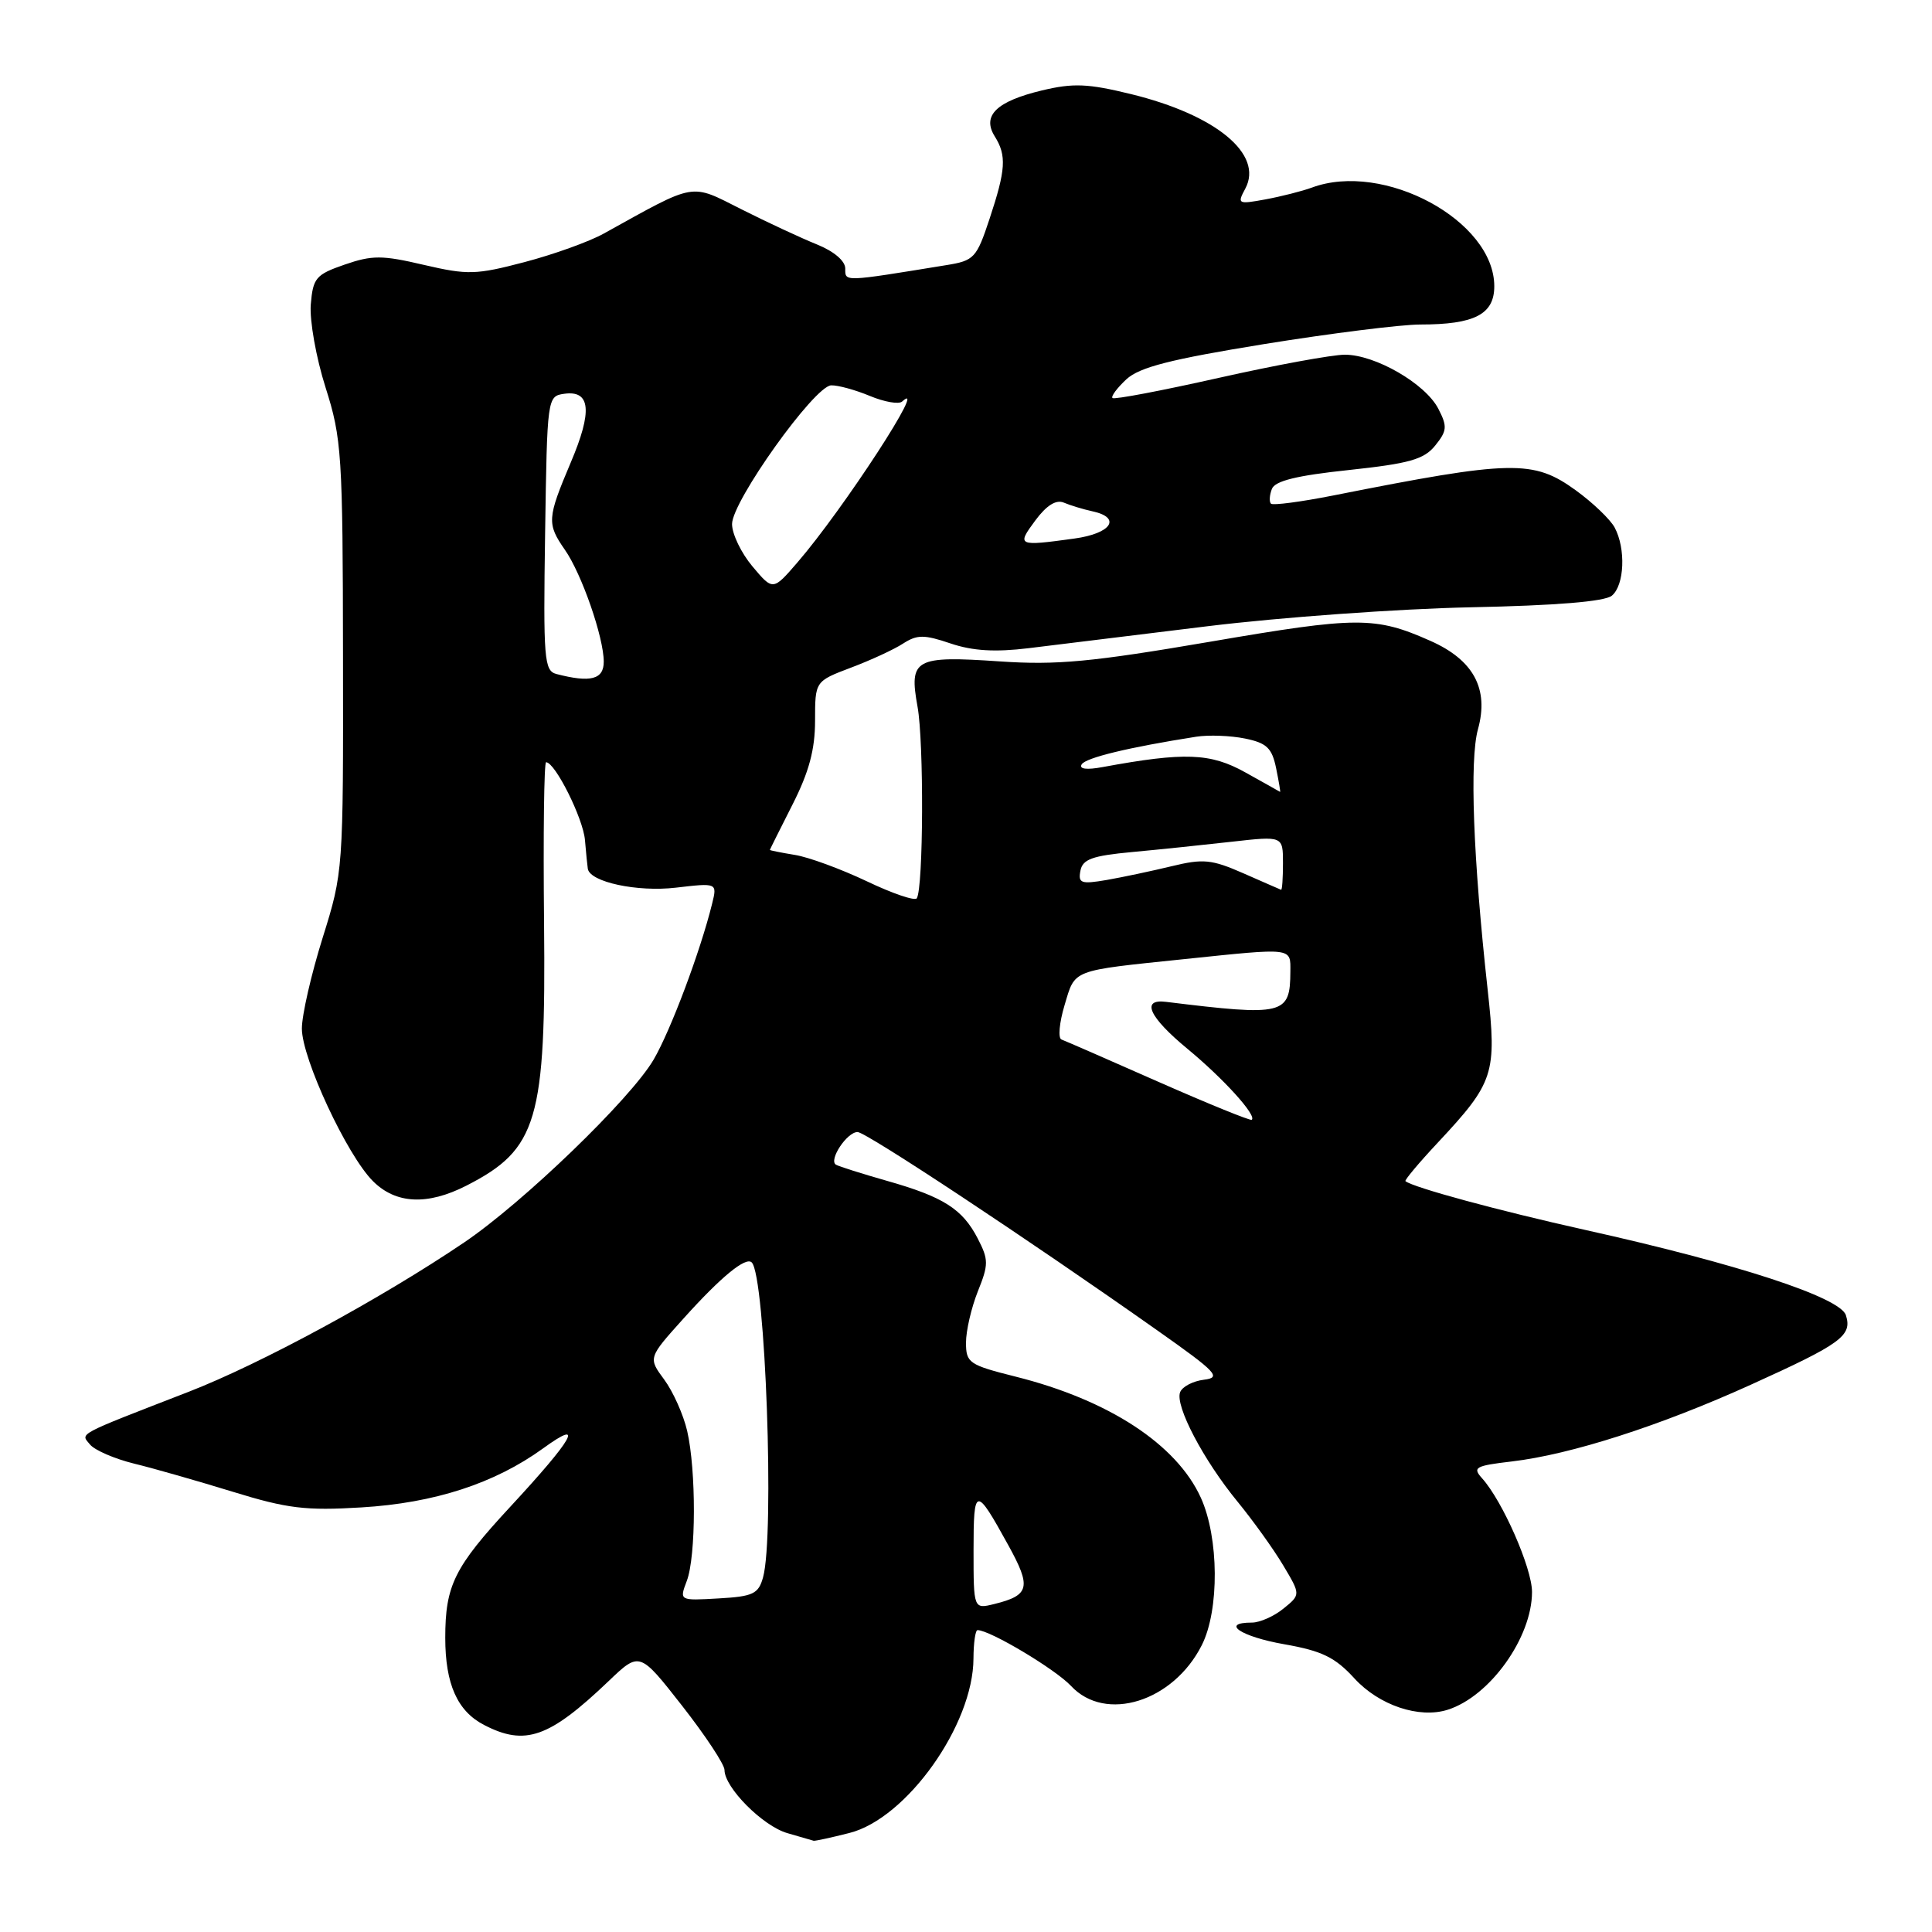 <?xml version="1.0" encoding="UTF-8" standalone="no"?>
<!DOCTYPE svg PUBLIC "-//W3C//DTD SVG 1.1//EN" "http://www.w3.org/Graphics/SVG/1.1/DTD/svg11.dtd" >
<svg xmlns="http://www.w3.org/2000/svg" xmlns:xlink="http://www.w3.org/1999/xlink" version="1.1" viewBox="0 0 256 256">
 <g >
 <path fill="currentColor"
d=" M 112.55 242.88 C 120.13 240.97 128.97 228.55 128.99 219.75 C 129.00 217.69 129.24 216.00 129.53 216.00 C 131.18 216.00 139.86 221.19 141.92 223.40 C 146.49 228.30 155.48 225.48 159.25 217.98 C 161.59 213.33 161.52 203.75 159.12 198.46 C 155.91 191.39 146.92 185.51 134.61 182.42 C 128.39 180.86 128.00 180.59 128.00 177.90 C 128.00 176.33 128.71 173.27 129.57 171.11 C 131.01 167.53 131.00 166.91 129.55 164.10 C 127.53 160.19 124.99 158.58 117.50 156.46 C 114.20 155.52 111.17 154.56 110.77 154.33 C 109.76 153.74 112.22 150.00 113.63 150.00 C 114.76 150.00 136.18 164.17 153.33 176.27 C 161.23 181.84 161.89 182.53 159.53 182.82 C 158.07 183.00 156.65 183.74 156.37 184.48 C 155.68 186.27 159.46 193.47 163.99 198.99 C 166.02 201.47 168.74 205.25 170.02 207.40 C 172.35 211.30 172.35 211.30 170.06 213.15 C 168.81 214.17 166.93 215.00 165.89 215.00 C 161.65 215.00 164.41 216.86 170.16 217.87 C 175.17 218.75 176.90 219.59 179.47 222.40 C 182.74 225.97 188.05 227.75 191.83 226.55 C 197.42 224.78 203.00 216.98 203.00 210.94 C 203.00 207.78 199.10 198.90 196.39 195.89 C 195.08 194.44 195.47 194.22 200.33 193.65 C 208.14 192.73 219.98 188.93 232.00 183.48 C 244.01 178.04 245.45 176.99 244.59 174.27 C 243.84 171.91 230.25 167.46 210.00 162.96 C 198.59 160.42 187.26 157.35 186.23 156.51 C 186.08 156.39 188.01 154.08 190.53 151.39 C 197.98 143.42 198.35 142.27 197.12 131.12 C 195.20 113.71 194.71 100.69 195.84 96.62 C 197.32 91.27 195.25 87.44 189.52 84.91 C 182.22 81.67 179.88 81.68 160.36 85.03 C 144.64 87.72 140.00 88.15 132.50 87.64 C 121.21 86.87 120.43 87.30 121.58 93.65 C 122.43 98.34 122.36 117.62 121.48 119.03 C 121.24 119.41 118.26 118.40 114.85 116.77 C 111.43 115.15 107.15 113.57 105.32 113.28 C 103.49 112.98 102.01 112.68 102.01 112.62 C 102.02 112.55 103.37 109.85 105.01 106.61 C 107.20 102.30 108.00 99.31 108.00 95.49 C 108.00 90.27 108.00 90.27 112.75 88.47 C 115.36 87.49 118.48 86.05 119.67 85.27 C 121.53 84.08 122.44 84.07 125.95 85.26 C 128.88 86.25 131.85 86.43 136.28 85.89 C 139.70 85.47 150.38 84.16 160.00 82.98 C 169.62 81.80 185.30 80.67 194.83 80.47 C 206.18 80.24 212.65 79.71 213.58 78.93 C 215.25 77.55 215.45 72.70 213.95 69.90 C 213.37 68.82 211.05 66.60 208.80 64.97 C 203.17 60.89 200.37 60.95 176.68 65.65 C 172.38 66.50 168.66 66.99 168.41 66.74 C 168.16 66.49 168.21 65.62 168.53 64.79 C 168.94 63.72 171.82 63.01 178.74 62.28 C 186.75 61.42 188.68 60.88 190.17 59.04 C 191.75 57.08 191.80 56.51 190.58 54.15 C 188.86 50.83 182.23 47.00 178.20 47.00 C 176.53 47.00 169.01 48.38 161.49 50.07 C 153.97 51.76 147.63 52.97 147.41 52.74 C 147.19 52.52 148.02 51.41 149.25 50.26 C 151.00 48.65 155.08 47.61 167.52 45.59 C 176.33 44.17 185.63 43.00 188.20 43.00 C 195.39 43.00 198.00 41.65 198.00 37.93 C 198.00 29.24 183.34 21.32 173.82 24.86 C 172.54 25.33 169.78 26.03 167.68 26.42 C 164.02 27.09 163.91 27.03 165.01 24.99 C 167.44 20.44 161.15 15.23 149.87 12.47 C 144.15 11.07 142.22 10.99 138.07 11.98 C 132.03 13.43 130.09 15.32 131.81 18.07 C 133.40 20.61 133.28 22.48 131.12 29.00 C 129.40 34.19 129.08 34.54 125.40 35.13 C 111.65 37.37 112.00 37.36 112.00 35.58 C 112.00 34.57 110.50 33.30 108.25 32.39 C 106.19 31.56 101.69 29.47 98.26 27.74 C 91.36 24.27 92.40 24.08 80.00 30.95 C 78.08 32.02 73.35 33.72 69.50 34.73 C 63.07 36.42 61.98 36.45 56.17 35.10 C 50.64 33.80 49.32 33.80 45.67 35.06 C 41.85 36.38 41.47 36.83 41.18 40.35 C 41.01 42.47 41.89 47.42 43.14 51.35 C 45.28 58.08 45.42 60.18 45.45 87.00 C 45.49 115.34 45.48 115.55 42.75 124.27 C 41.24 129.09 40.00 134.50 40.00 136.29 C 40.00 140.24 45.97 153.07 49.42 156.51 C 52.45 159.54 56.63 159.74 61.79 157.11 C 71.24 152.28 72.35 148.51 72.09 122.25 C 71.97 110.56 72.09 101.00 72.36 101.00 C 73.55 101.00 77.27 108.44 77.51 111.31 C 77.66 113.07 77.83 114.78 77.89 115.13 C 78.20 116.88 84.46 118.22 89.55 117.62 C 95.04 116.98 95.04 116.98 94.36 119.74 C 92.81 126.04 88.86 136.56 86.60 140.42 C 83.54 145.63 69.30 159.37 61.46 164.66 C 50.45 172.10 34.57 180.70 25.00 184.42 C 9.92 190.27 10.66 189.88 11.93 191.41 C 12.55 192.16 15.18 193.30 17.78 193.94 C 20.38 194.57 26.27 196.26 30.89 197.68 C 38.06 199.89 40.51 200.19 47.89 199.74 C 57.57 199.16 65.53 196.57 71.96 191.92 C 77.55 187.86 76.04 190.56 67.59 199.68 C 60.20 207.66 59.00 210.08 59.00 217.02 C 59.00 223.14 60.60 226.74 64.15 228.57 C 69.59 231.39 72.77 230.27 80.63 222.77 C 84.75 218.83 84.75 218.83 90.38 226.02 C 93.47 229.97 96.00 233.80 96.00 234.53 C 96.00 236.86 101.07 241.96 104.33 242.90 C 106.07 243.41 107.64 243.86 107.81 243.91 C 107.98 243.96 110.11 243.50 112.55 242.88 Z  M 129.00 205.41 C 129.00 196.91 129.27 196.87 133.59 204.72 C 136.69 210.33 136.44 211.38 131.75 212.54 C 129.00 213.22 129.00 213.22 129.00 205.41 Z  M 91.00 209.49 C 92.24 206.24 92.26 194.83 91.05 189.59 C 90.55 187.44 89.18 184.38 88.01 182.80 C 85.88 179.92 85.88 179.92 90.56 174.72 C 95.53 169.19 98.82 166.49 99.61 167.28 C 101.42 169.09 102.65 203.42 101.11 209.00 C 100.50 211.20 99.80 211.54 95.21 211.80 C 90.01 212.10 90.01 212.10 91.00 209.49 Z  M 153.50 143.35 C 146.90 140.43 141.12 137.91 140.65 137.74 C 140.18 137.57 140.36 135.52 141.06 133.19 C 142.50 128.39 141.80 128.66 157.00 127.08 C 171.42 125.58 171.00 125.53 170.98 128.75 C 170.95 134.48 170.14 134.67 154.50 132.75 C 151.14 132.33 152.25 134.77 157.35 138.98 C 162.12 142.92 166.58 147.84 165.86 148.38 C 165.66 148.52 160.10 146.26 153.50 143.35 Z  M 164.74 115.71 C 160.55 113.87 159.43 113.76 155.24 114.78 C 152.63 115.41 148.77 116.23 146.65 116.60 C 143.25 117.18 142.84 117.04 143.16 115.38 C 143.45 113.85 144.73 113.39 150.01 112.90 C 153.58 112.57 159.54 111.95 163.25 111.53 C 170.00 110.77 170.00 110.77 170.00 114.38 C 170.00 116.37 169.89 117.96 169.75 117.90 C 169.61 117.85 167.36 116.86 164.74 115.71 Z  M 165.00 102.34 C 160.39 99.77 156.97 99.64 146.11 101.64 C 143.97 102.04 142.94 101.90 143.33 101.28 C 143.87 100.40 149.58 99.02 158.50 97.62 C 160.15 97.36 163.06 97.47 164.97 97.86 C 167.85 98.45 168.54 99.11 169.09 101.78 C 169.45 103.55 169.69 104.97 169.62 104.93 C 169.56 104.88 167.47 103.72 165.00 102.34 Z  M 73.73 89.31 C 72.10 88.88 71.98 87.36 72.23 70.67 C 72.50 52.67 72.52 52.50 74.75 52.18 C 78.26 51.68 78.53 54.47 75.62 61.30 C 72.50 68.67 72.45 69.40 74.85 72.85 C 77.08 76.04 80.00 84.46 80.00 87.68 C 80.00 90.03 78.26 90.49 73.73 89.31 Z  M 99.71 75.06 C 98.22 73.29 97.00 70.76 97.00 69.44 C 97.00 66.42 107.91 51.15 110.13 51.06 C 111.02 51.03 113.33 51.66 115.25 52.46 C 117.17 53.26 119.10 53.60 119.53 53.21 C 123.18 49.91 111.74 67.49 105.66 74.53 C 102.42 78.28 102.42 78.28 99.71 75.06 Z  M 137.18 68.97 C 138.67 66.96 139.93 66.17 140.96 66.60 C 141.81 66.96 143.51 67.48 144.75 67.75 C 148.65 68.59 147.27 70.69 142.36 71.36 C 134.83 72.40 134.69 72.33 137.18 68.97 Z "/>
</g>
</svg>